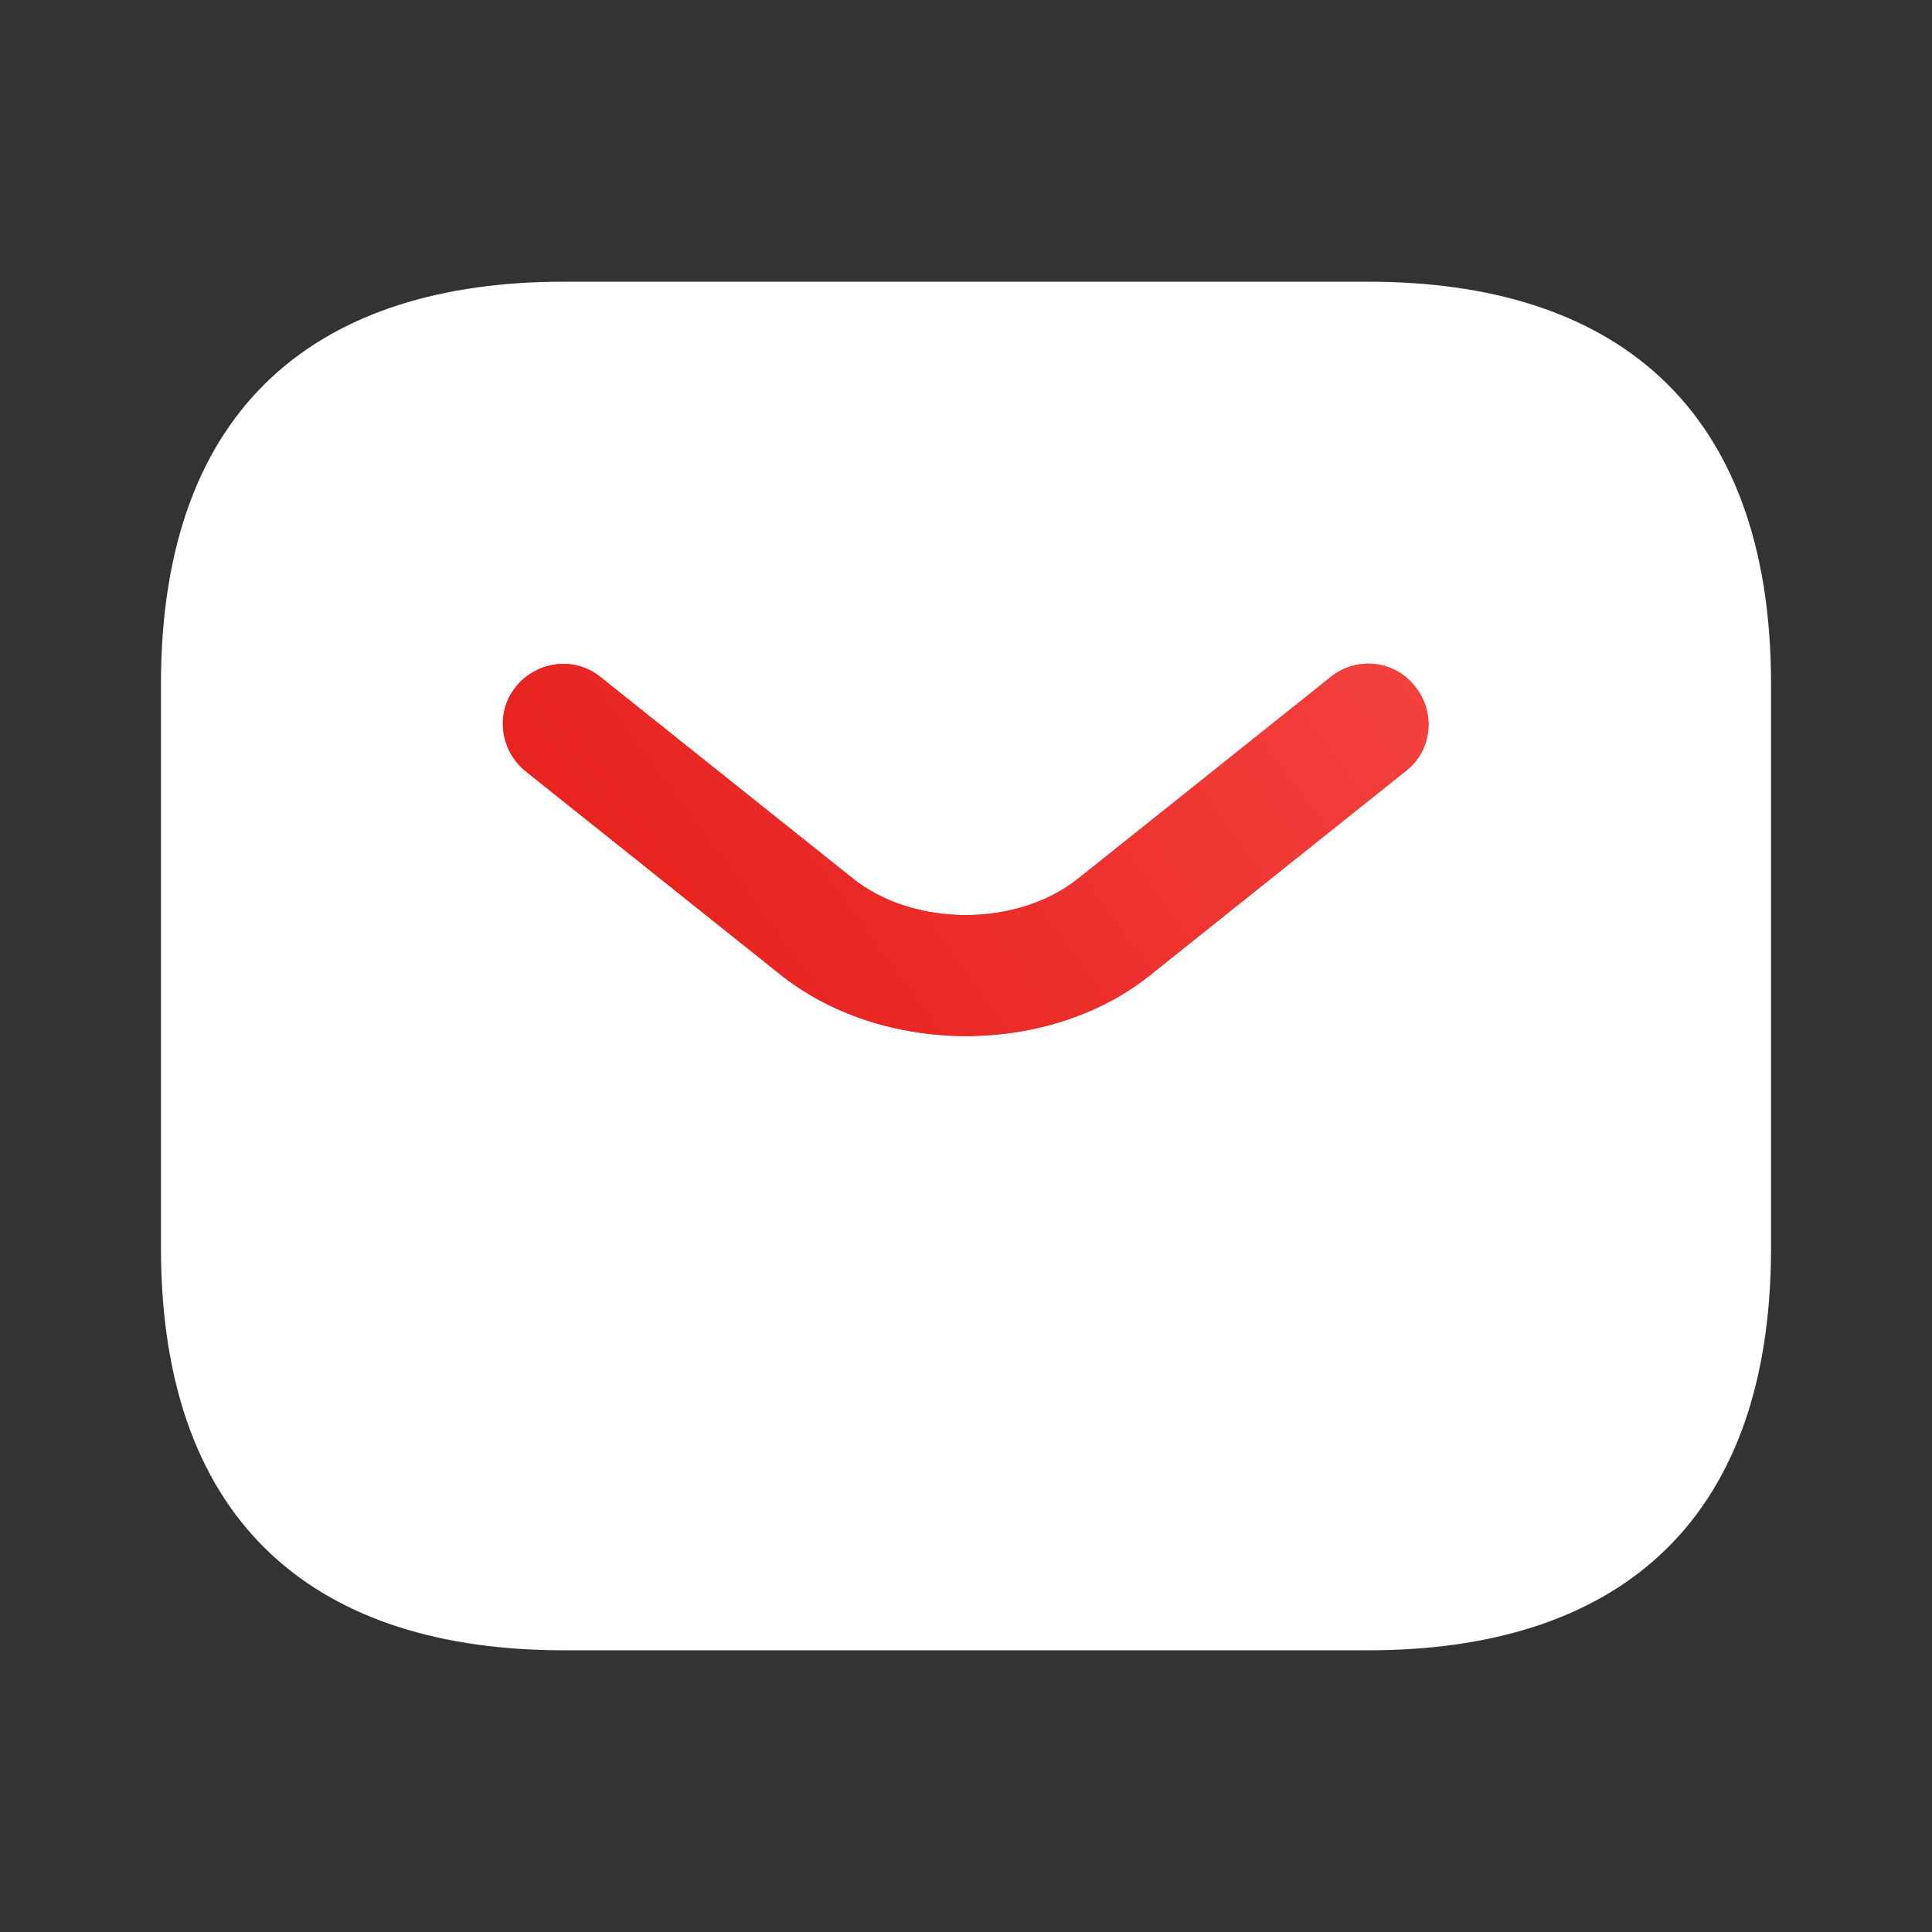 <svg width="16" height="16" viewBox="0 0 16 16" fill="none" xmlns="http://www.w3.org/2000/svg">
<rect x="0" y="0" width="16" height="16" fill="#333333" stroke="none"/>
<path d="M11.333 13.667H4.667C2.667 13.667 1.333 12.667 1.333 10.333V5.667C1.333 3.333 2.667 2.333 4.667 2.333H11.333C13.333 2.333 14.667 3.333 14.667 5.667V10.333C14.667 12.667 13.333 13.667 11.333 13.667Z" fill="white"/>
<path d="M8 8.58C7.44 8.58 6.873 8.407 6.44 8.053L4.353 6.387C4.14 6.213 4.1 5.9 4.273 5.687C4.447 5.473 4.76 5.433 4.973 5.607L7.06 7.273C7.567 7.68 8.427 7.68 8.933 7.273L11.02 5.607C11.233 5.433 11.553 5.467 11.72 5.687C11.893 5.9 11.86 6.22 11.64 6.387L9.553 8.053C9.127 8.407 8.56 8.58 8 8.58Z" fill="url(#paint0_linear_246_11147)"/>
<path d="M8 8.58C7.44 8.58 6.873 8.407 6.44 8.053L4.353 6.387C4.14 6.213 4.1 5.9 4.273 5.687C4.447 5.473 4.76 5.433 4.973 5.607L7.06 7.273C7.567 7.68 8.427 7.68 8.933 7.273L11.02 5.607C11.233 5.433 11.553 5.467 11.72 5.687C11.893 5.9 11.86 6.22 11.64 6.387L9.553 8.053C9.127 8.407 8.56 8.58 8 8.58Z" fill="url(#paint1_linear_246_11147)"/>
<defs>
<linearGradient id="paint0_linear_246_11147" x1="6.905" y1="9.51" x2="14.364" y2="3.982" gradientUnits="userSpaceOnUse">
<stop stop-color="#E82320"/>
<stop offset="1" stop-color="#FA504D"/>
</linearGradient>
<linearGradient id="paint1_linear_246_11147" x1="6.905" y1="9.51" x2="14.364" y2="3.982" gradientUnits="userSpaceOnUse">
<stop stop-color="#E82320"/>
<stop offset="1" stop-color="#FA504D"/>
</linearGradient>
</defs>
</svg>
